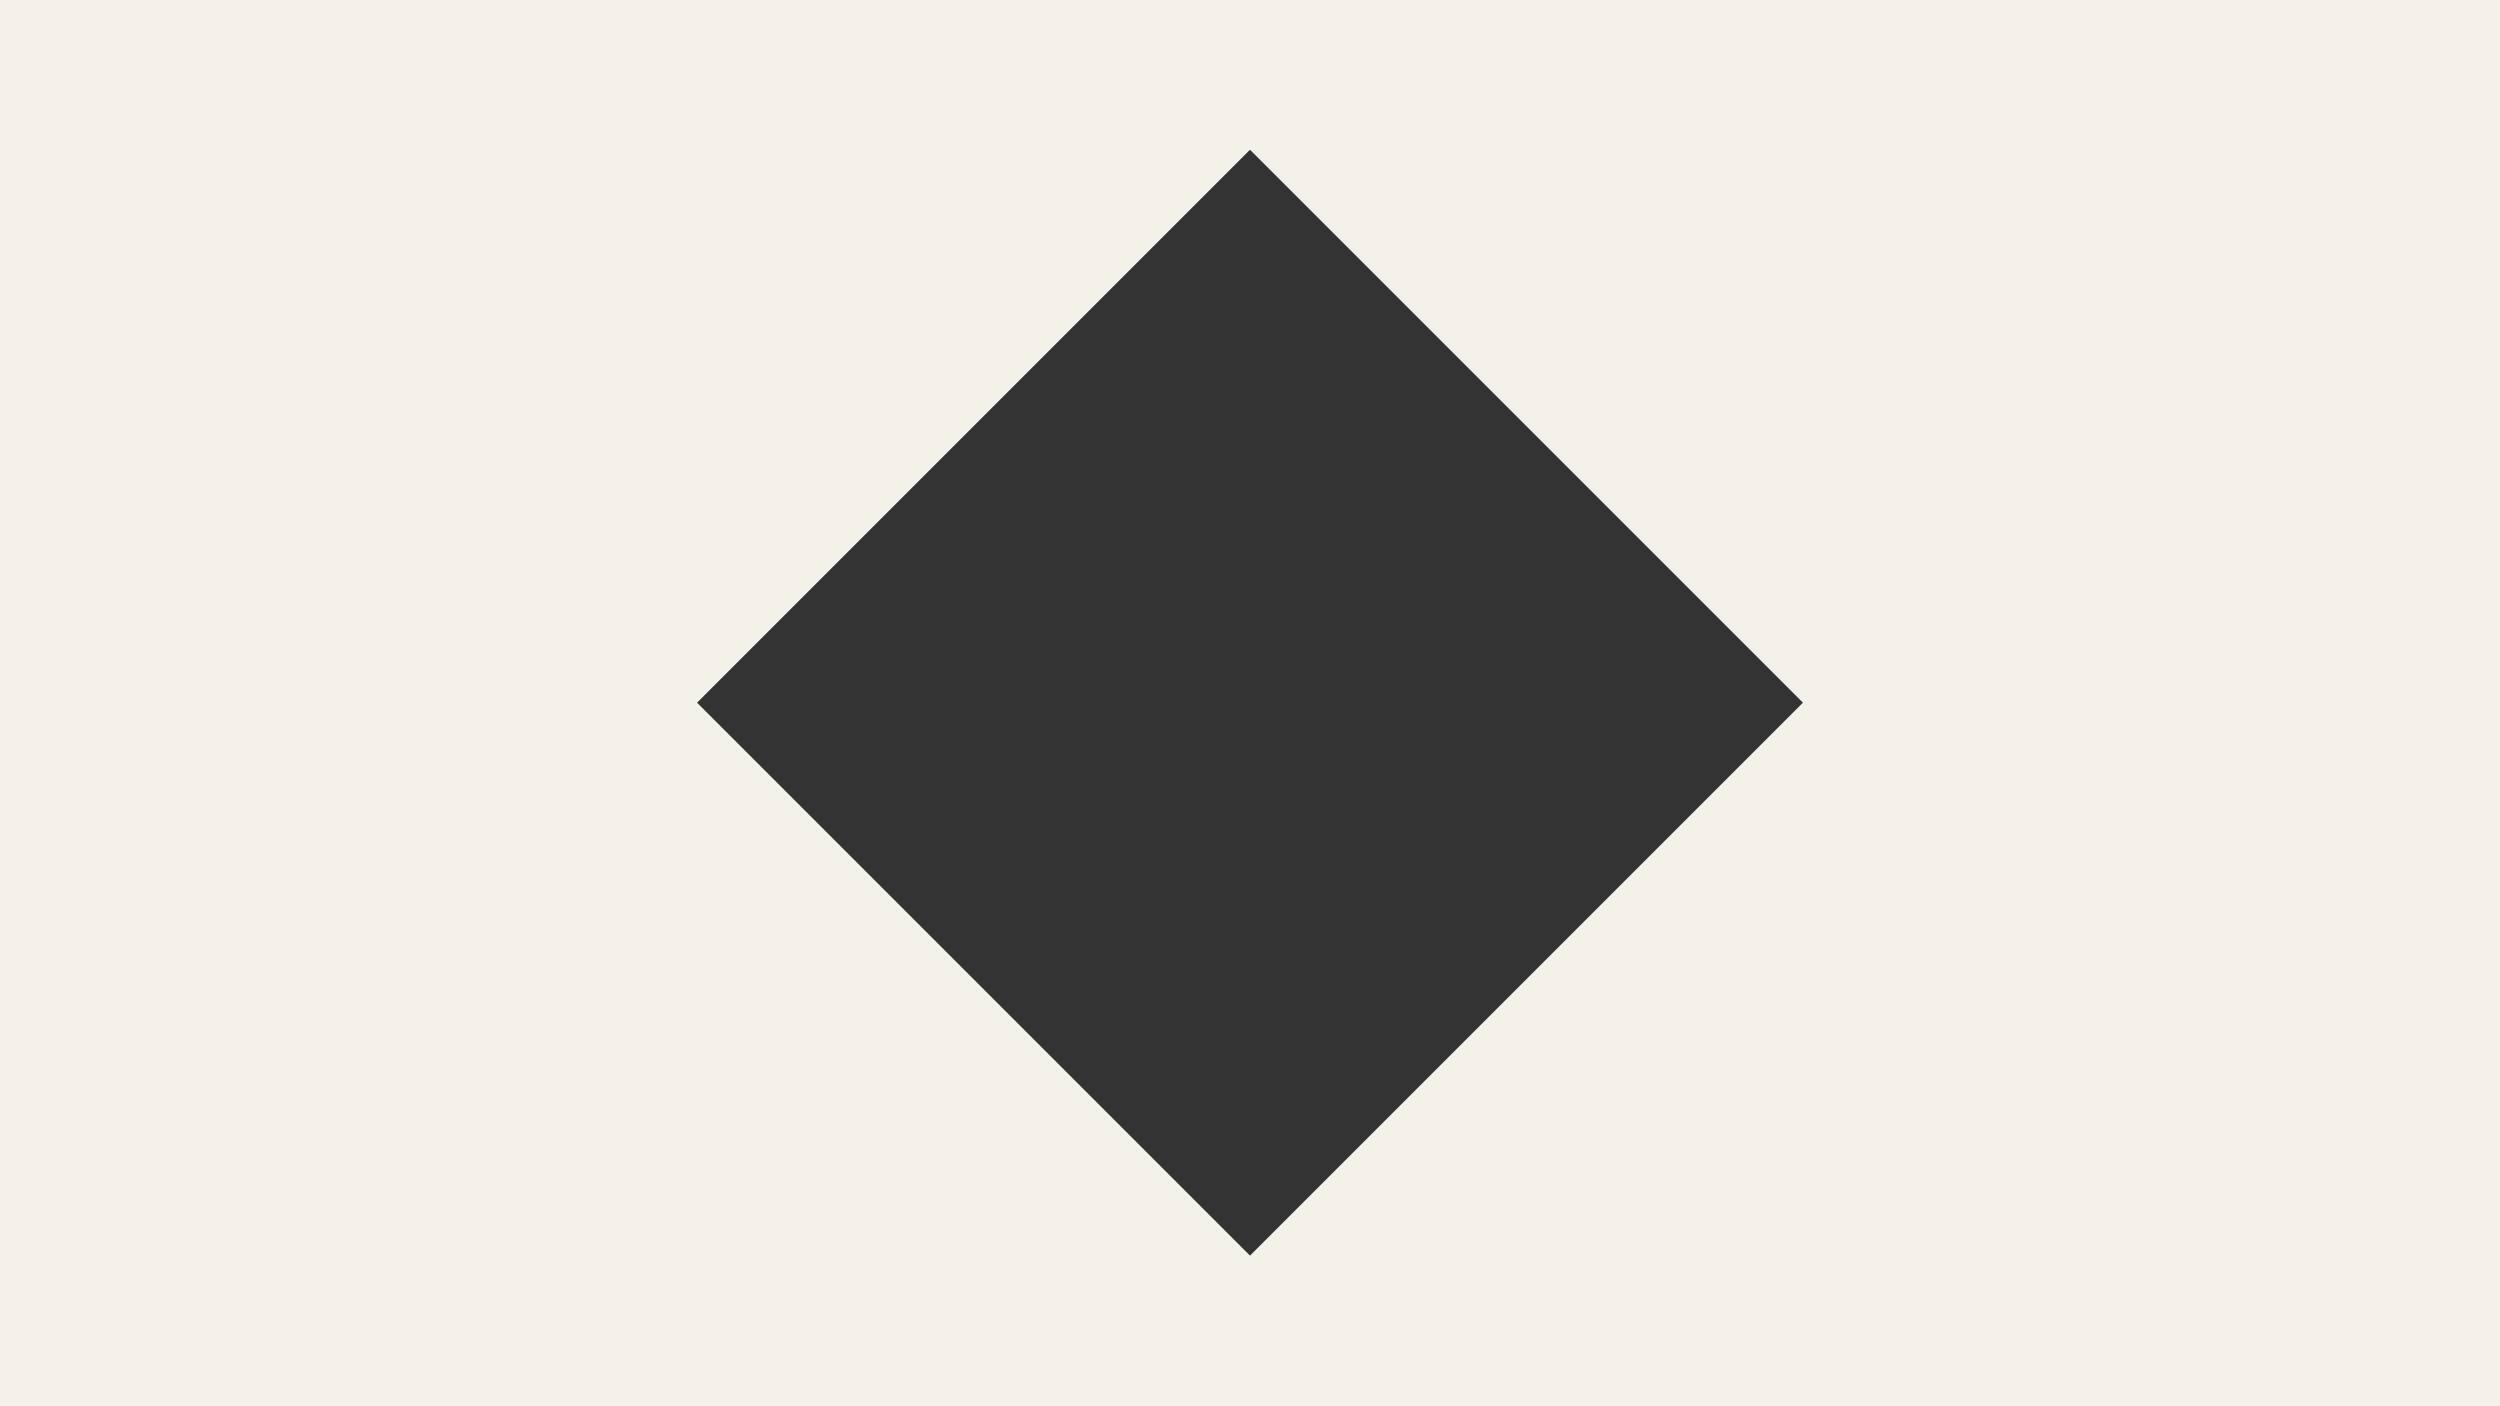 <?xml version="1.0" encoding="UTF-8"?>
<svg id="Layer_1" data-name="Layer 1" xmlns="http://www.w3.org/2000/svg" viewBox="0 0 1920 1080">
  <rect x="0" y="0" width="1920" height="1080" fill="#333333" stroke="none"/>
  <defs>
    <style>
      .cls-1 {
        fill: #f4f1eb;
      }
    </style>
  </defs>
  <path class="cls-1" d="m0,0v1080h1920V0H0Zm960,964.32l-424.66-424.66L960,115l424.66,424.66-424.66,424.66Z"/>
</svg>